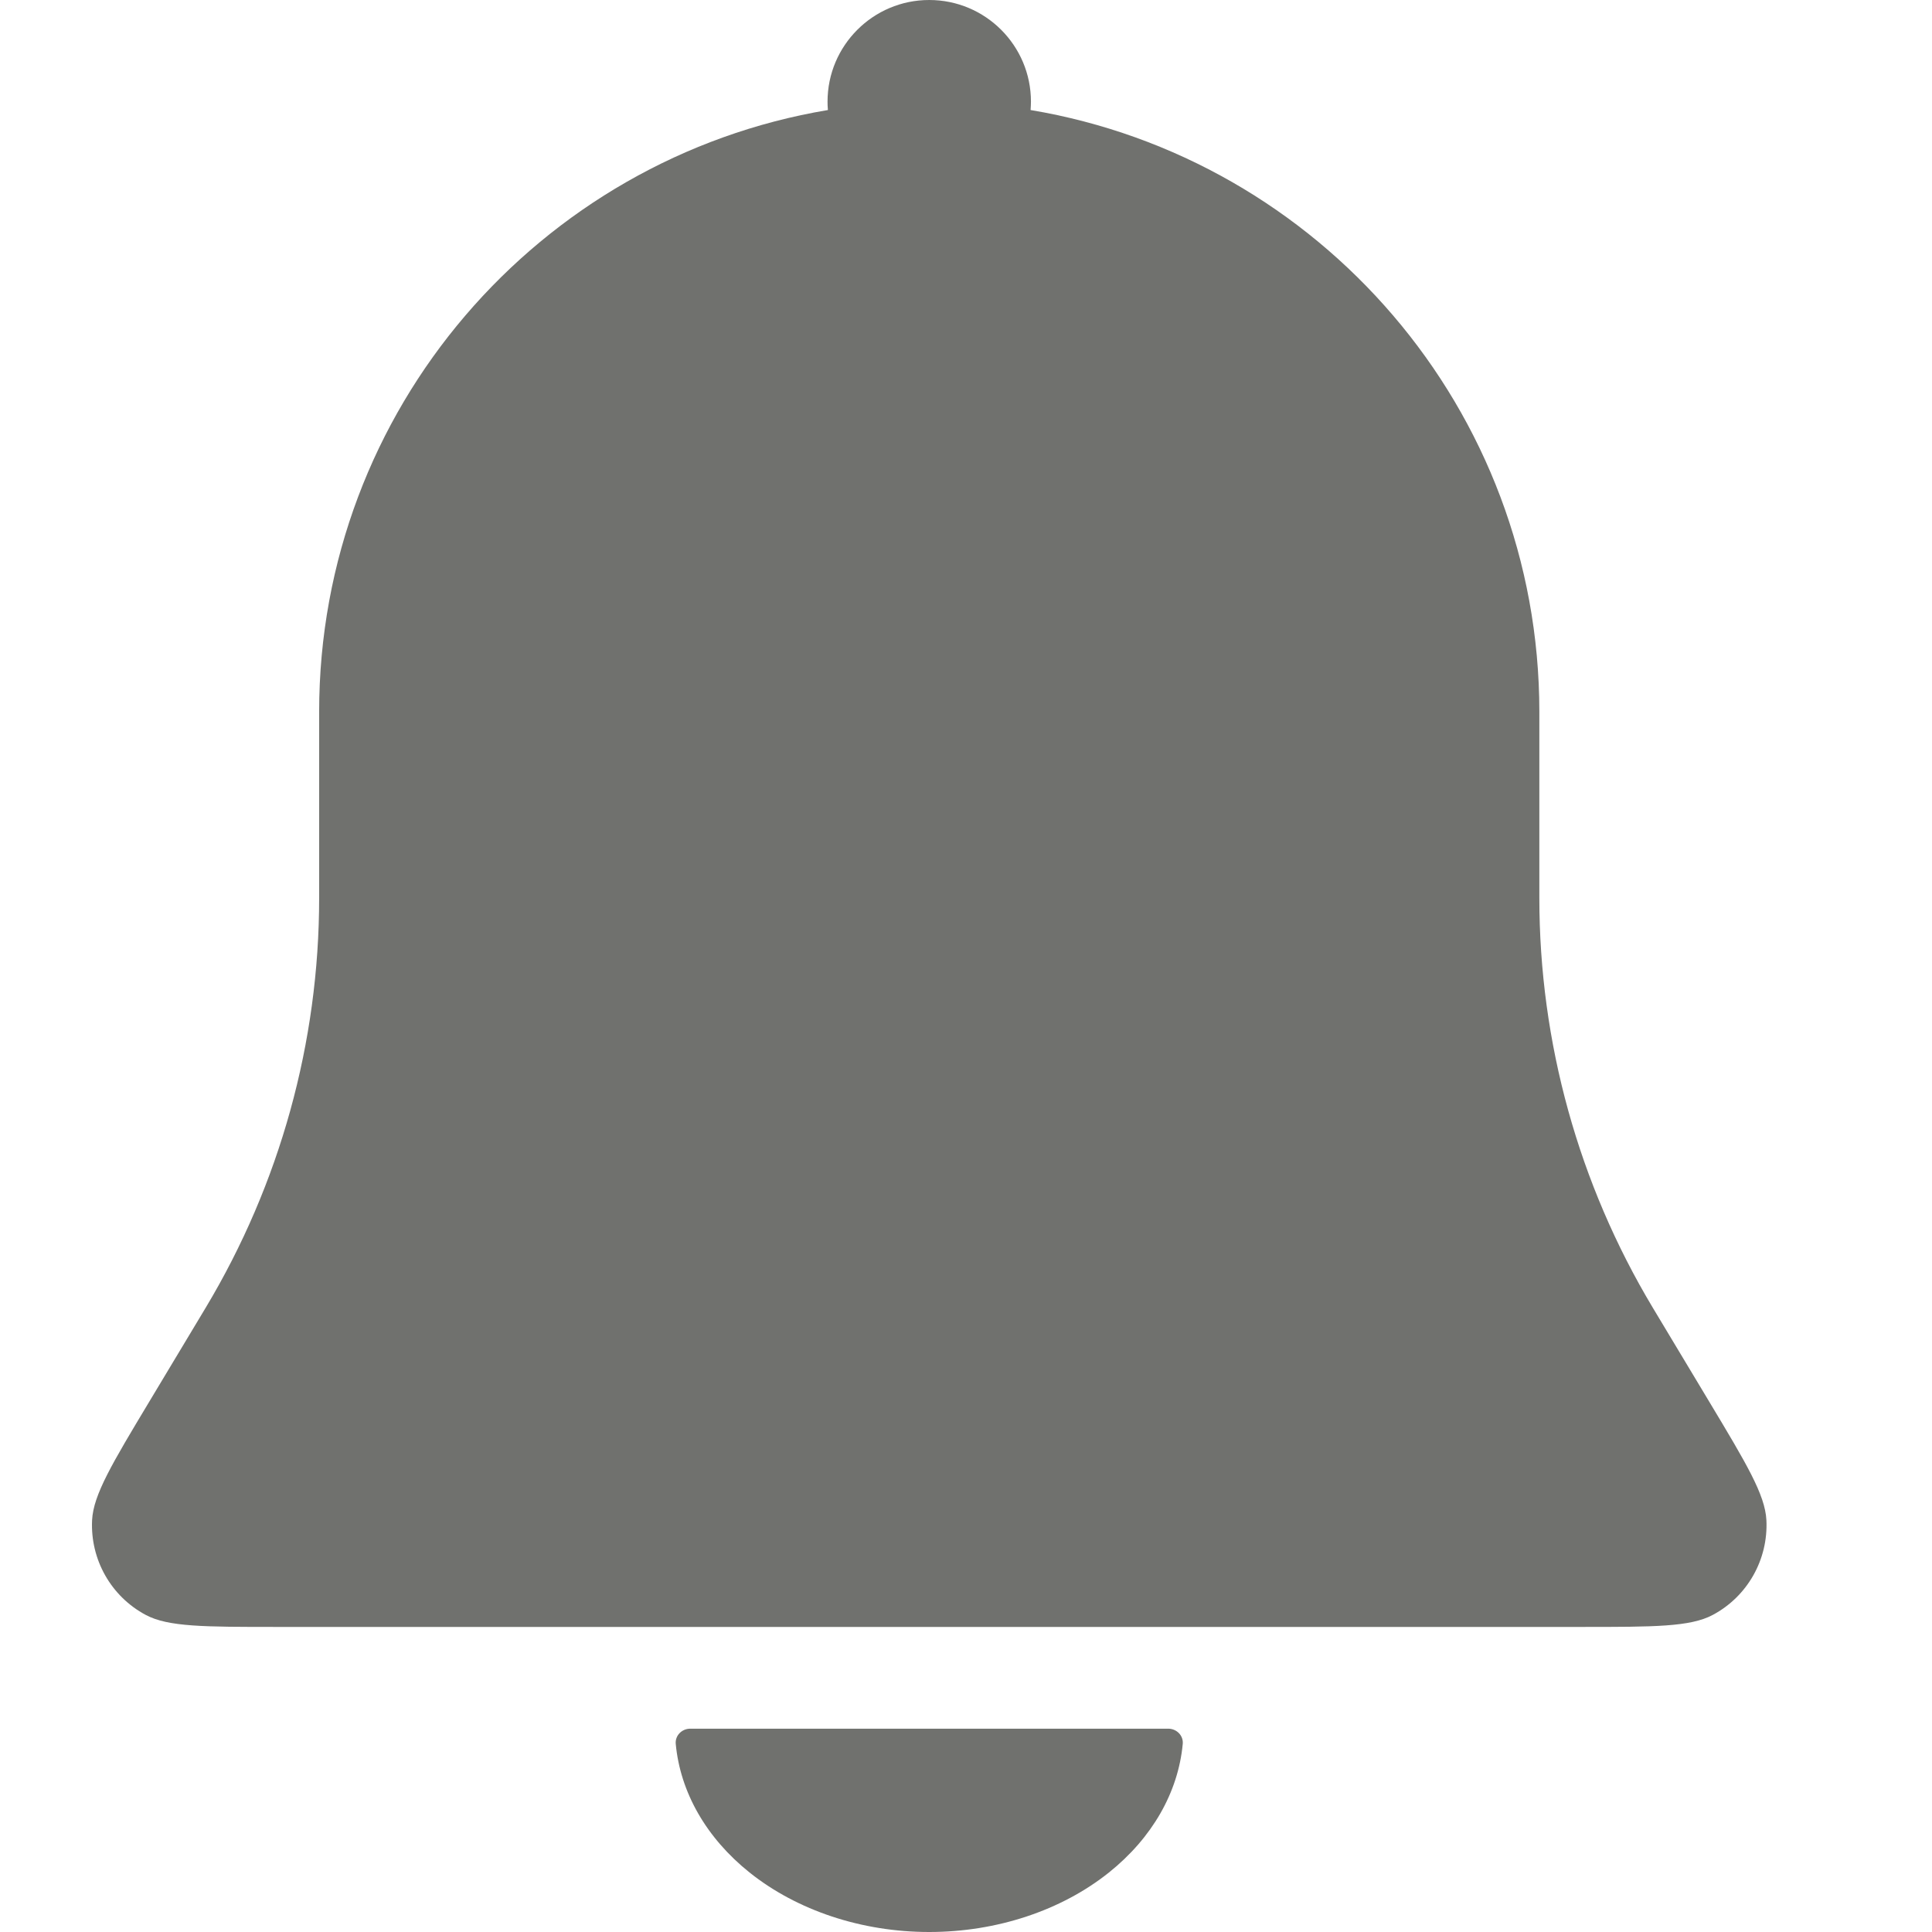 <svg width="18" height="18" viewBox="0 0 19 21" fill="none" xmlns="http://www.w3.org/2000/svg">
<path fill-rule="evenodd" clip-rule="evenodd" d="M10.202 1.196C10.204 1.166 10.206 1.136 10.206 1.105C10.206 0.495 9.711 0 9.1 0C8.49 0 7.995 0.495 7.995 1.105C7.995 1.136 7.996 1.166 7.999 1.196C4.861 1.721 2.469 4.45 2.469 7.737V9.761C2.469 11.329 2.043 12.868 1.236 14.214L0.624 15.233C0.218 15.909 0.015 16.247 0.001 16.523C-0.02 16.951 0.207 17.353 0.585 17.554C0.829 17.684 1.223 17.684 2.012 17.684H16.189C16.978 17.684 17.372 17.684 17.616 17.554C17.994 17.353 18.221 16.951 18.2 16.523C18.186 16.247 17.983 15.909 17.577 15.233L16.965 14.214C16.158 12.868 15.732 11.329 15.732 9.761V7.737C15.732 4.45 13.34 1.721 10.202 1.196ZM11.856 18.955C11.864 18.864 11.789 18.79 11.698 18.79H6.503C6.412 18.79 6.337 18.864 6.345 18.955C6.394 19.481 6.677 19.977 7.147 20.353C7.665 20.767 8.368 21 9.1 21C9.833 21 10.536 20.767 11.054 20.353C11.524 19.977 11.807 19.481 11.856 18.955Z" fill="#343631" fill-opacity="0.7"/>
</svg>
